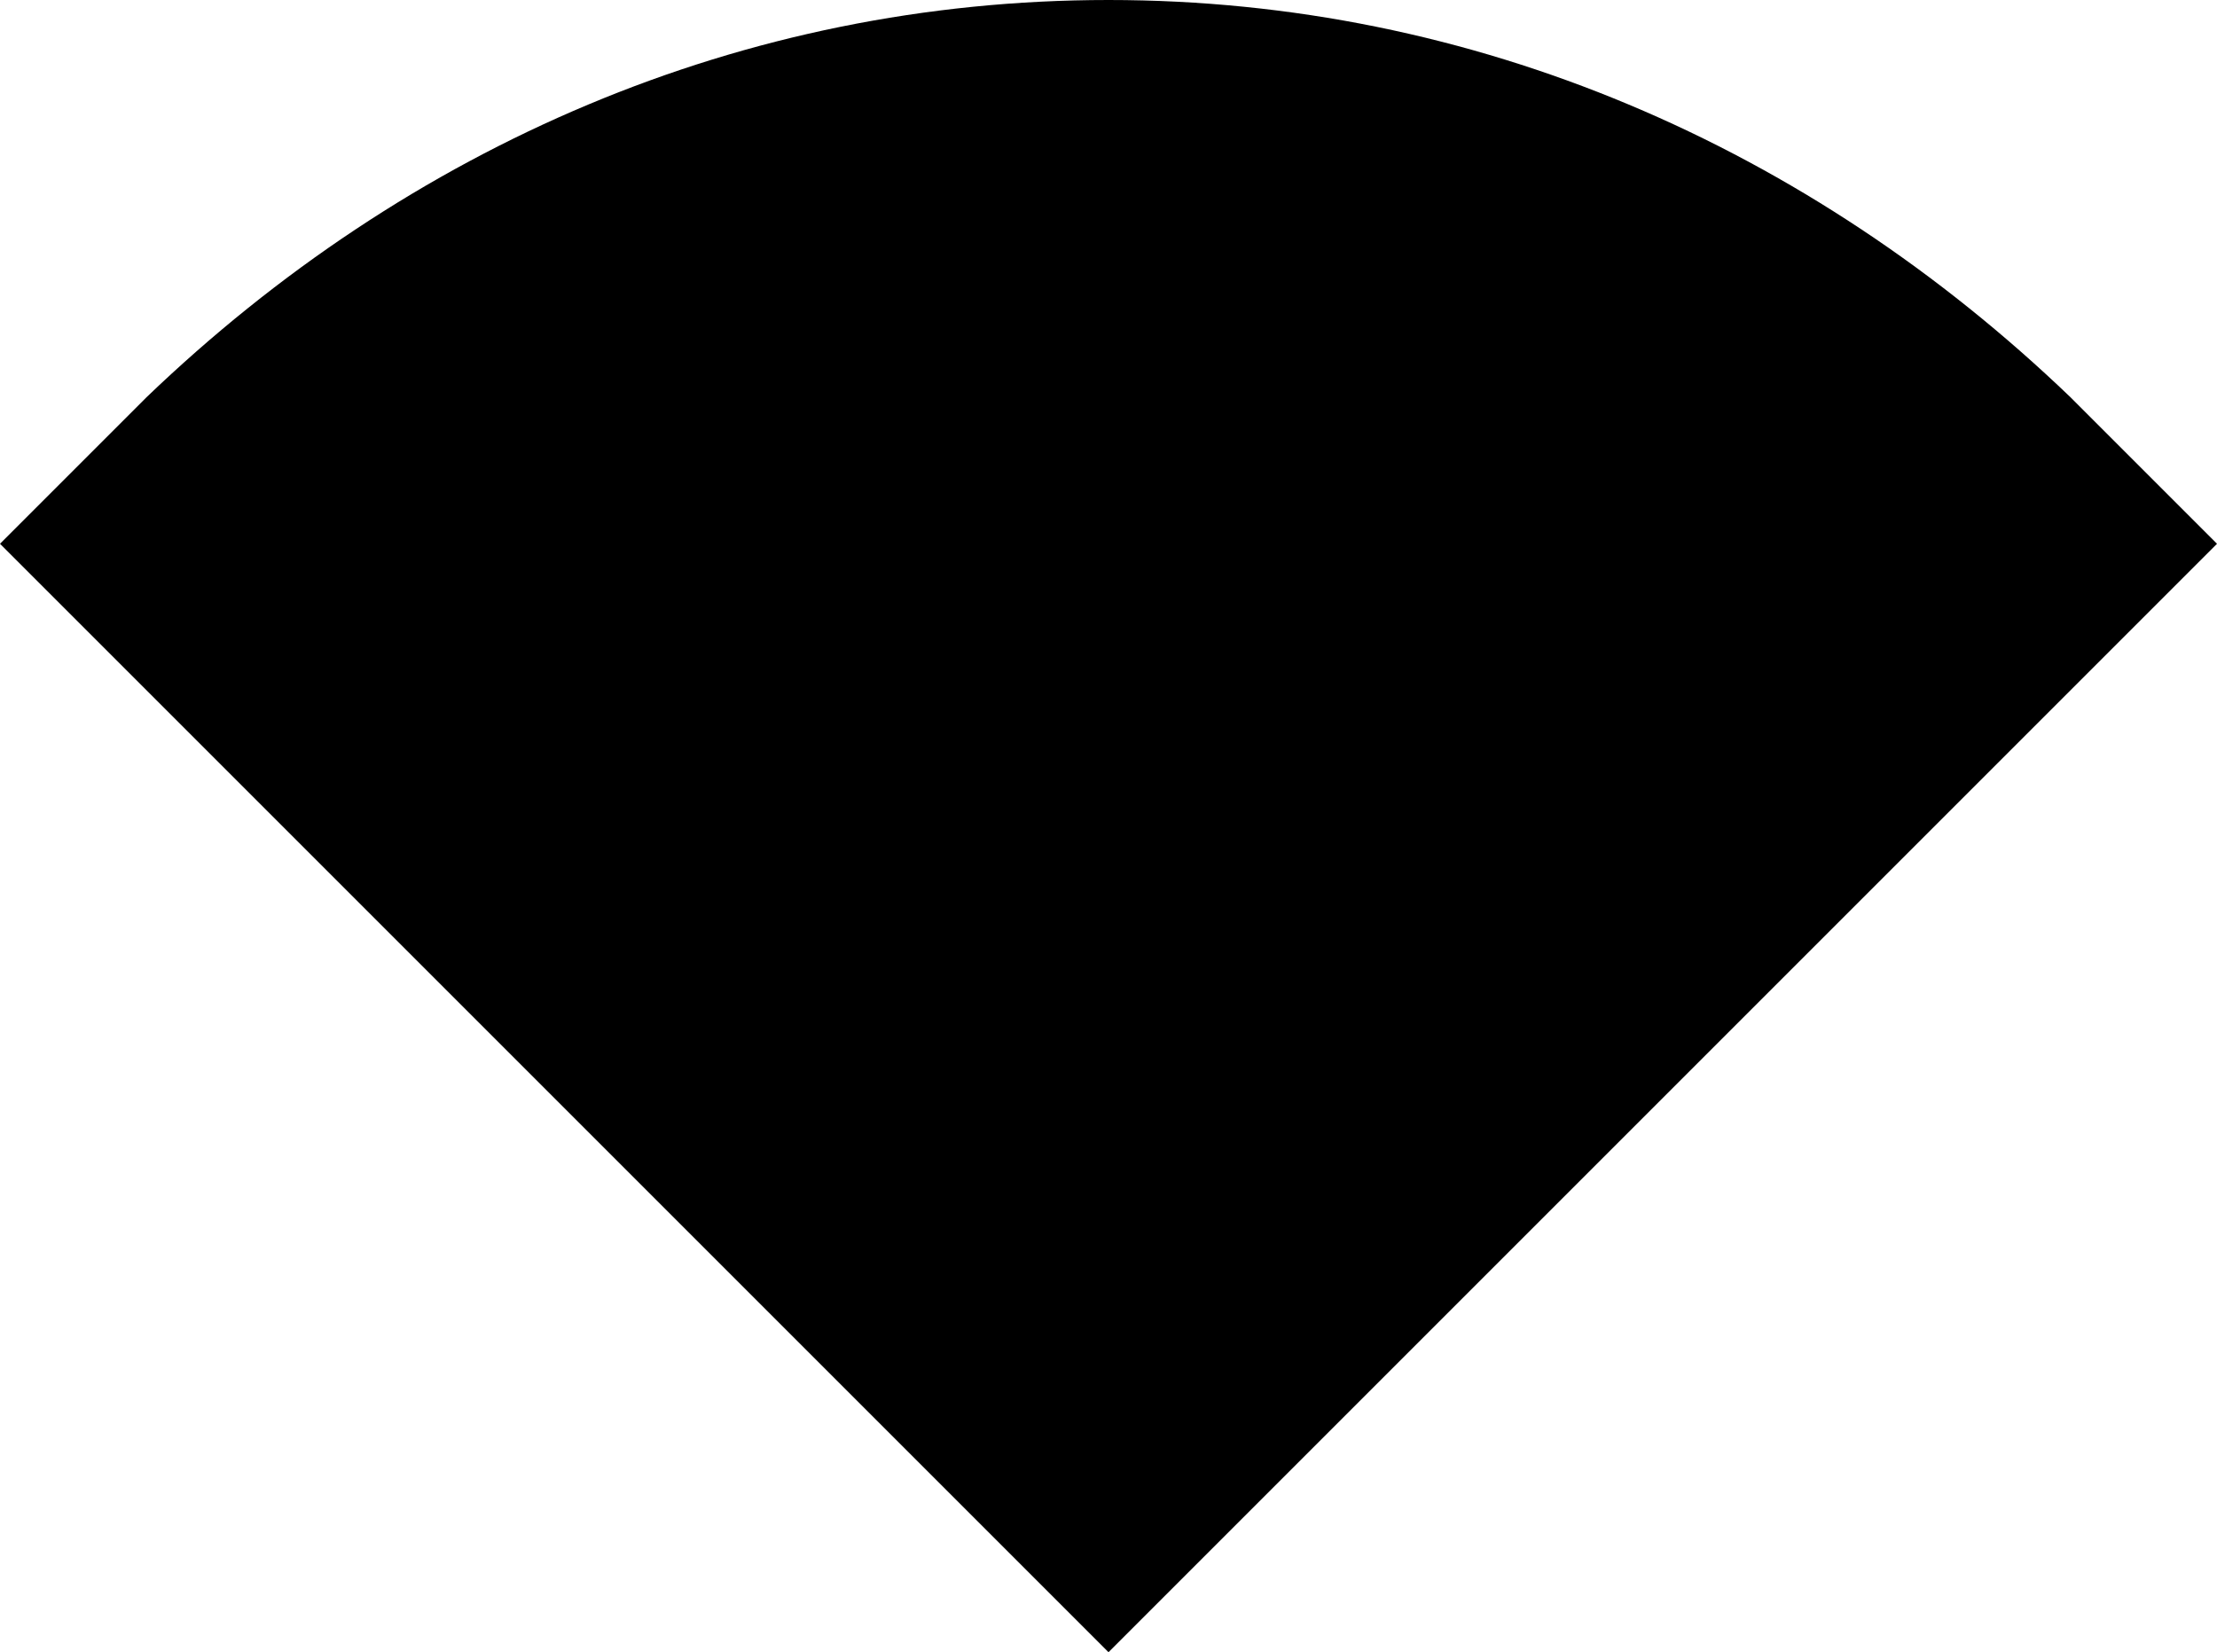 <?xml version="1.0" encoding="utf-8"?>
<!-- Generator: Adobe Illustrator 19.1.1, SVG Export Plug-In . SVG Version: 6.00 Build 0)  -->
<svg version="1.1" id="IOS_copy" xmlns="http://www.w3.org/2000/svg" xmlns:xlink="http://www.w3.org/1999/xlink" x="0px" y="0px"
	 viewBox="0 0 21.2 15.8" enable-background="new 0 0 21.2 15.8" xml:space="preserve">
<path d="M2.1,7.3L2.1,7.3l1.4,1.4l1.1,1.1L6,11.2l0.4,0.4l0,0L7.8,13l0.3,0.3l0,0l1.1,1.1l1.4,1.4l1.4-1.4l1.1-1.1l0,0l1.4-1.4
	l0.7-0.7l0,0l1.4-1.4l0.7-0.7l1.4-1.4l1.1-1.1l1.4-1.4l-1.4-1.4C17.3,1.4,14.1,0,10.6,0S3.9,1.4,1.4,3.8L0,5.2l1.4,1.4L2.1,7.3z"/>
</svg>
